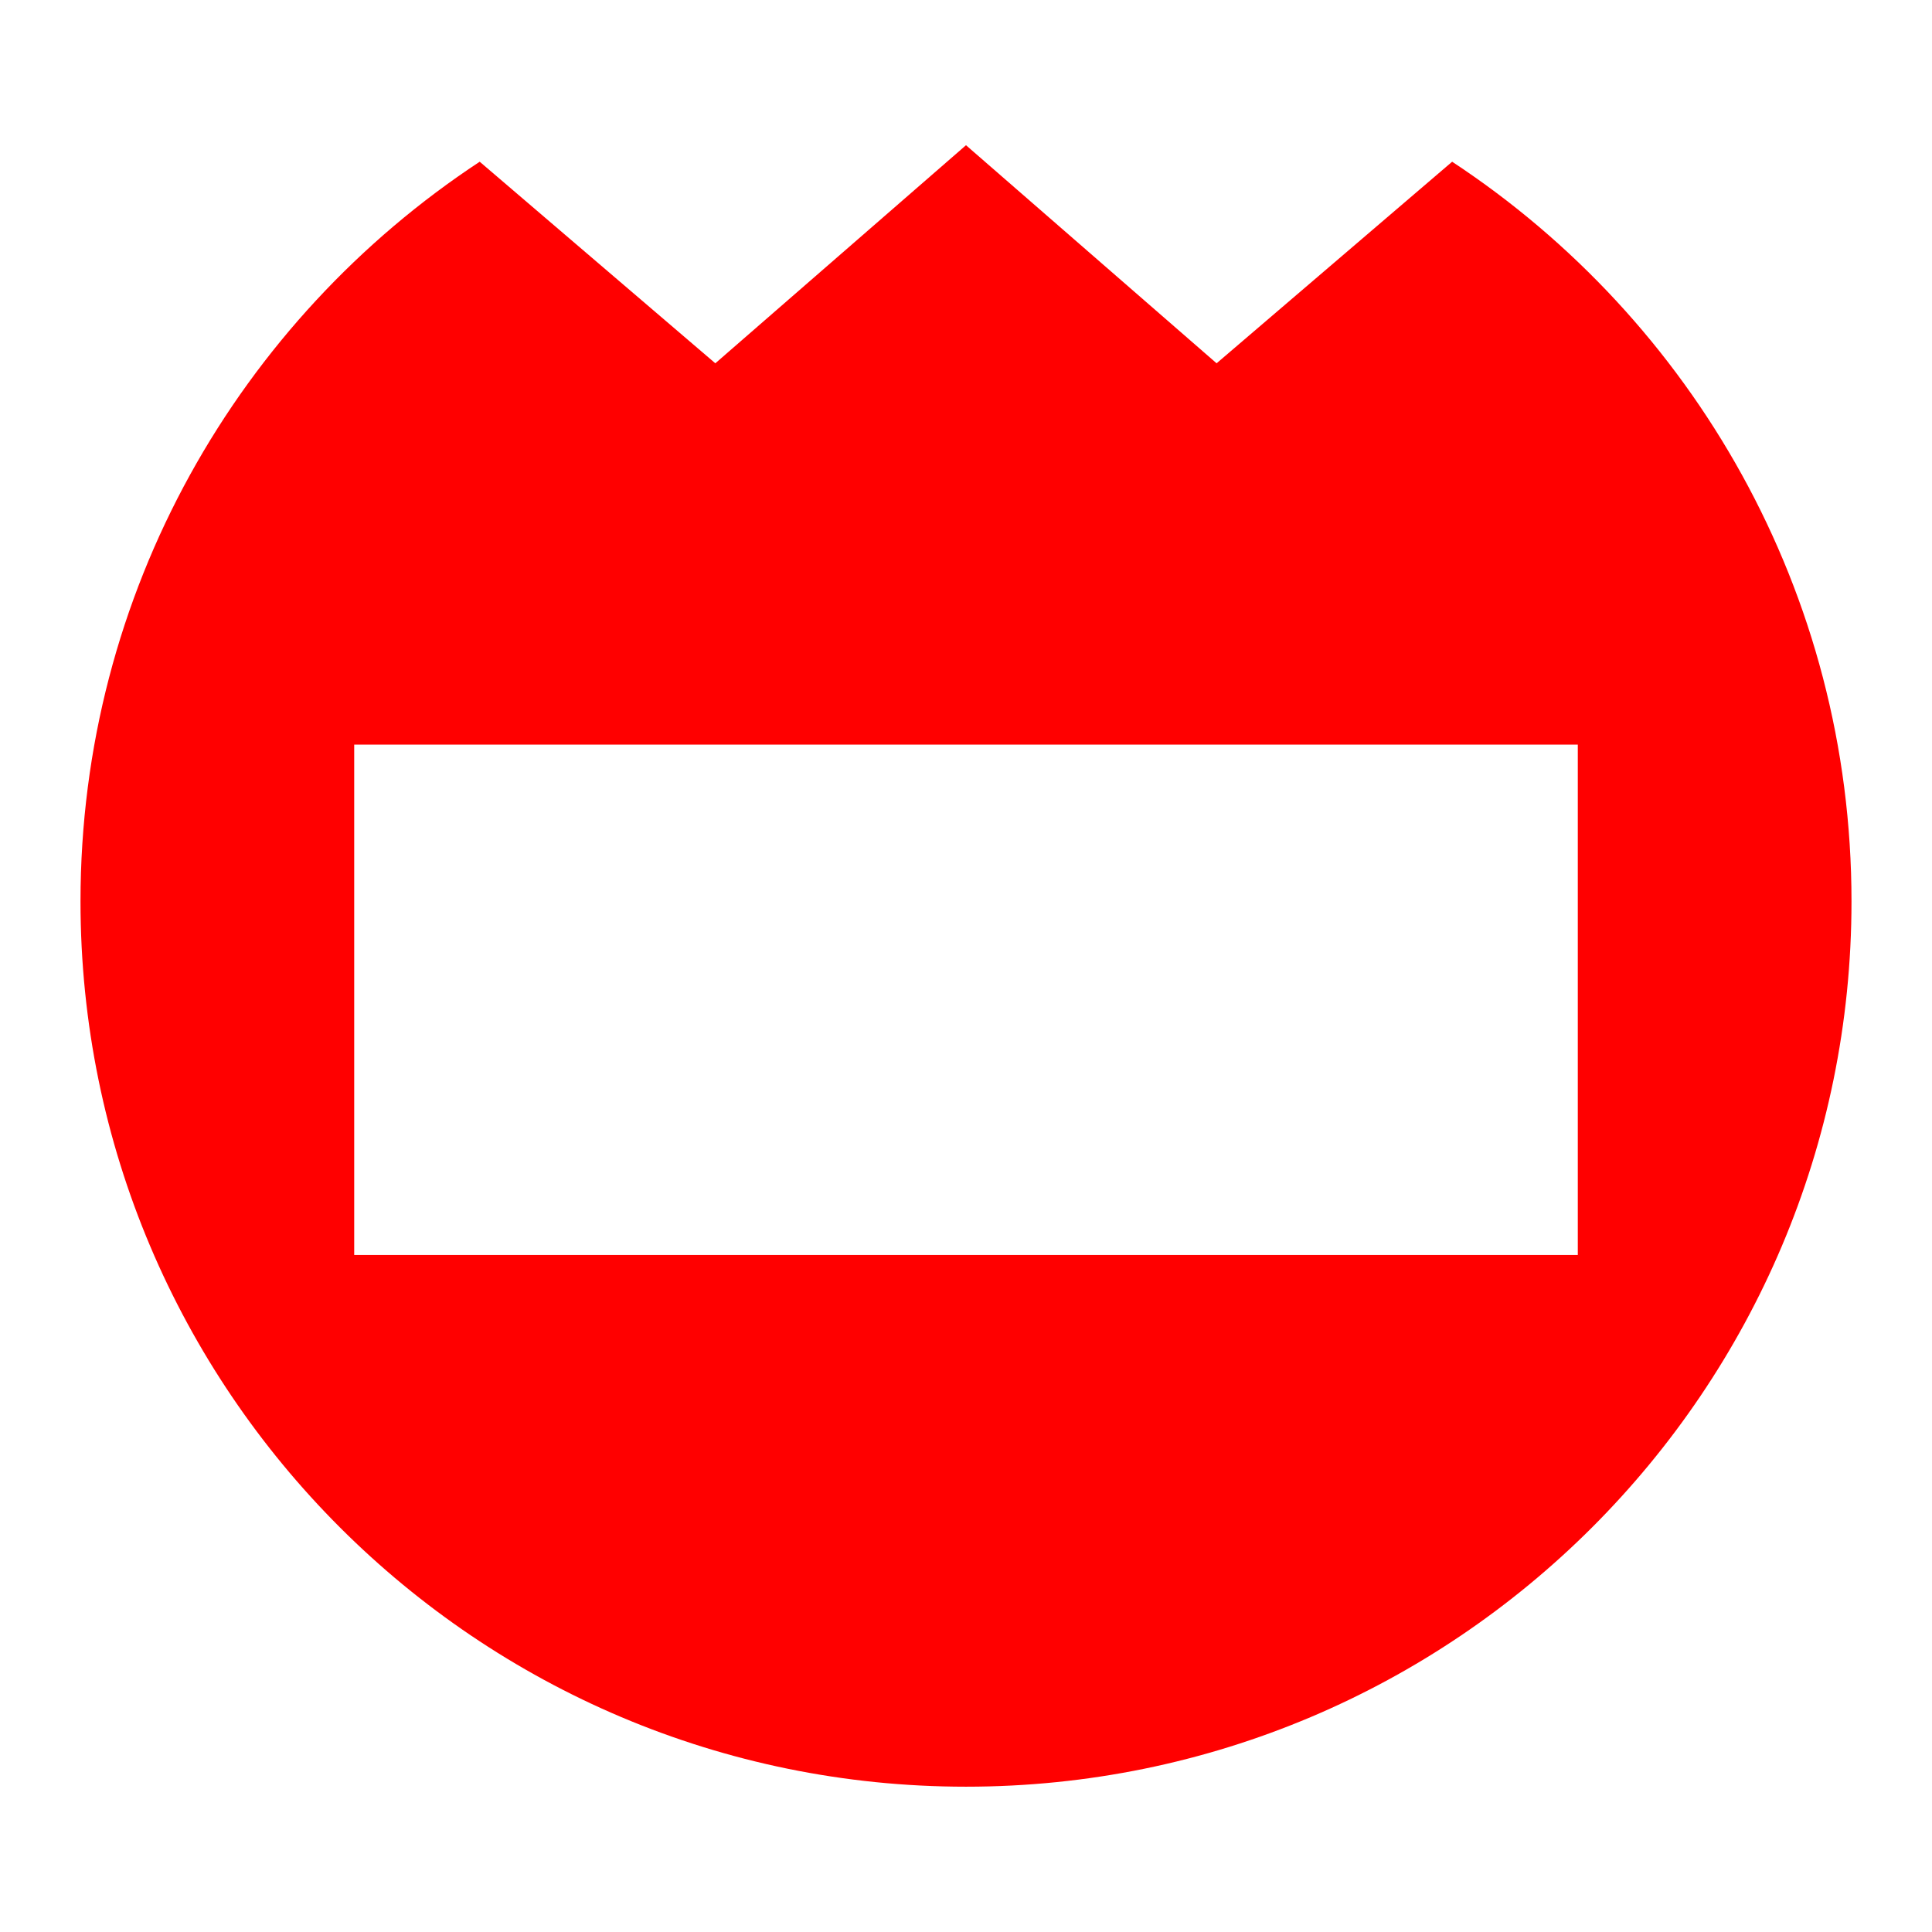 <svg viewBox="0 0 24 24" xmlns="http://www.w3.org/2000/svg">
  <path d="M19.6, 15.59l-15.2, 0l0, -6.34l15.2, 0l0, 6.34Zm-1.561, -13.581l-2.926, 2.504l-3.113, -2.709l-3.114, 2.709l-2.927, -2.504c-2.985, 1.966 -4.959, 5.345 -4.959, 9.188c-0, 6.074 4.926, 10.998 11, 10.998c6.074, 0 11, -4.924 11, -10.998c-0, -3.843 -1.975, -7.222 -4.961, -9.188" style="fill: rgb(255, 0, 0);"/>
</svg>
